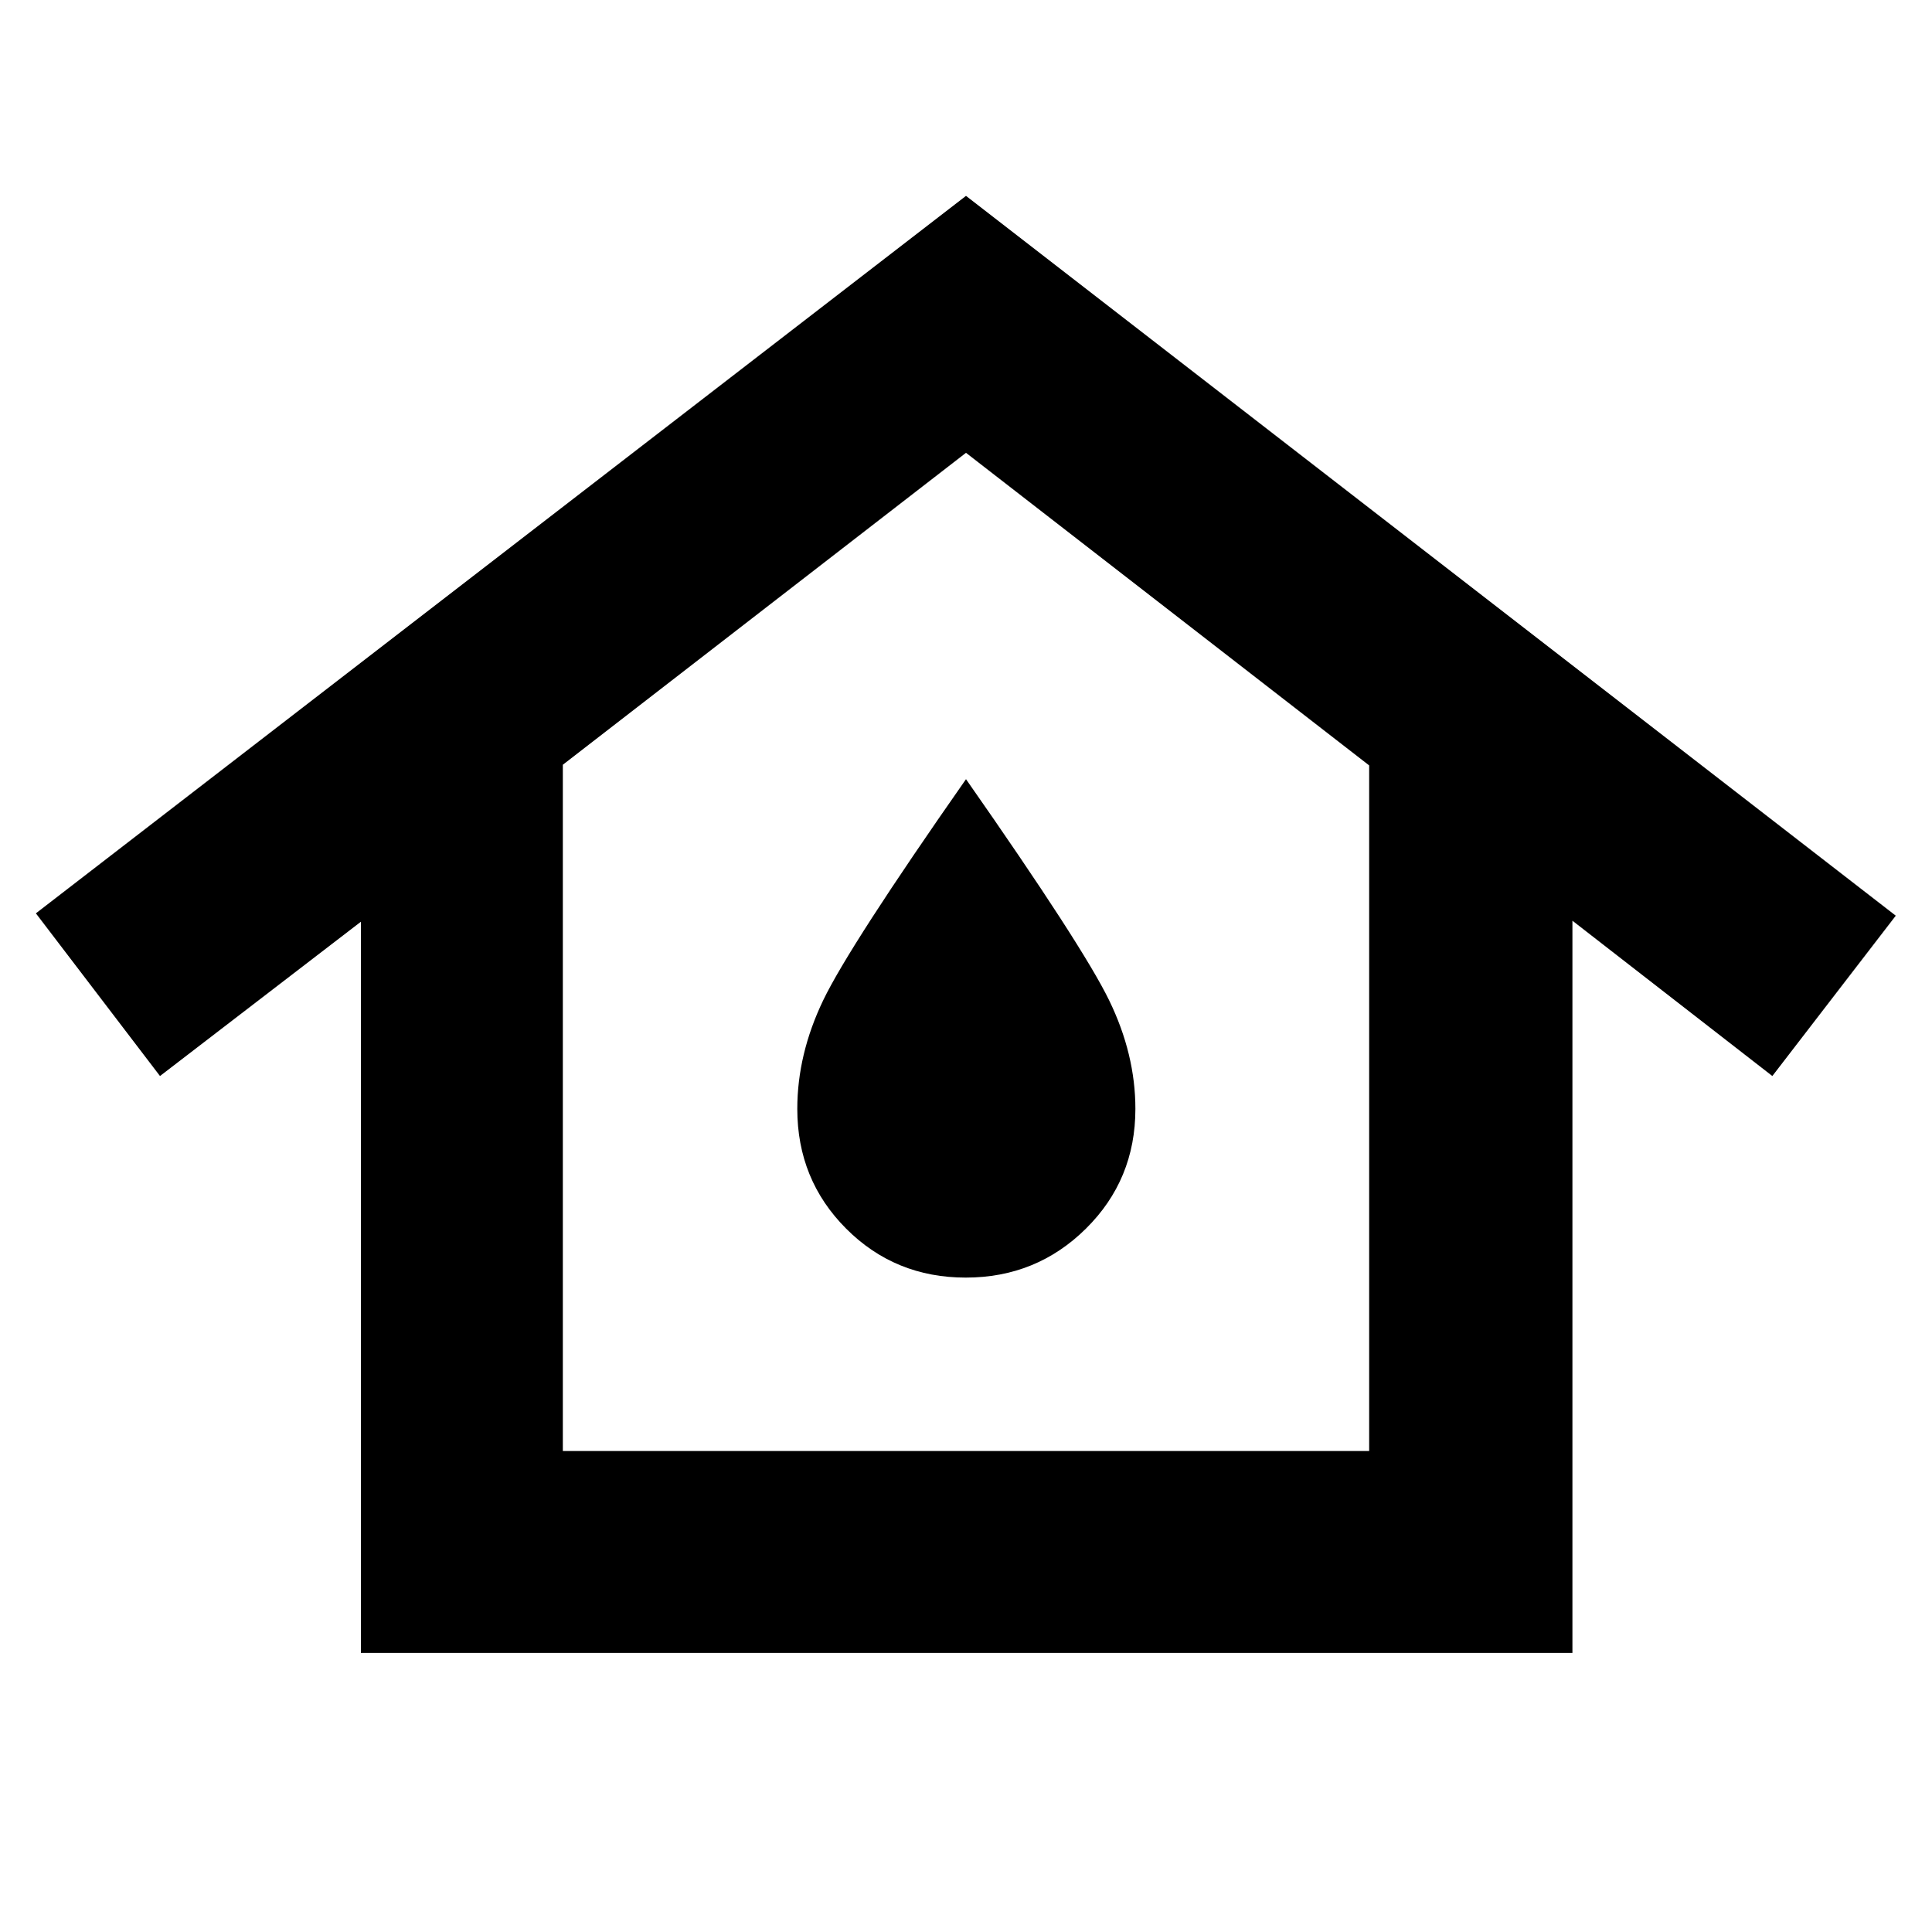 <svg xmlns="http://www.w3.org/2000/svg" height="40" viewBox="0 -960 960 960" width="40"><path d="M279.67-239h400.66v-340.67L480-735 279.67-580v341ZM179.33-138.67V-502L79.5-425.33l-61.67-80.84L480-862.67 942-505l-61.33 79.67-99.34-77.17v363.83h-602Zm300.54-186.5q35.13 0 59.71-24.32 24.59-24.32 24.59-59.51 0-27.17-13.07-54-13.06-26.84-71.1-109.83-58.04 82.99-70.94 109.83-12.89 26.83-12.89 54 0 35.19 24.28 59.51t59.42 24.32ZM480-409Z"/></svg>